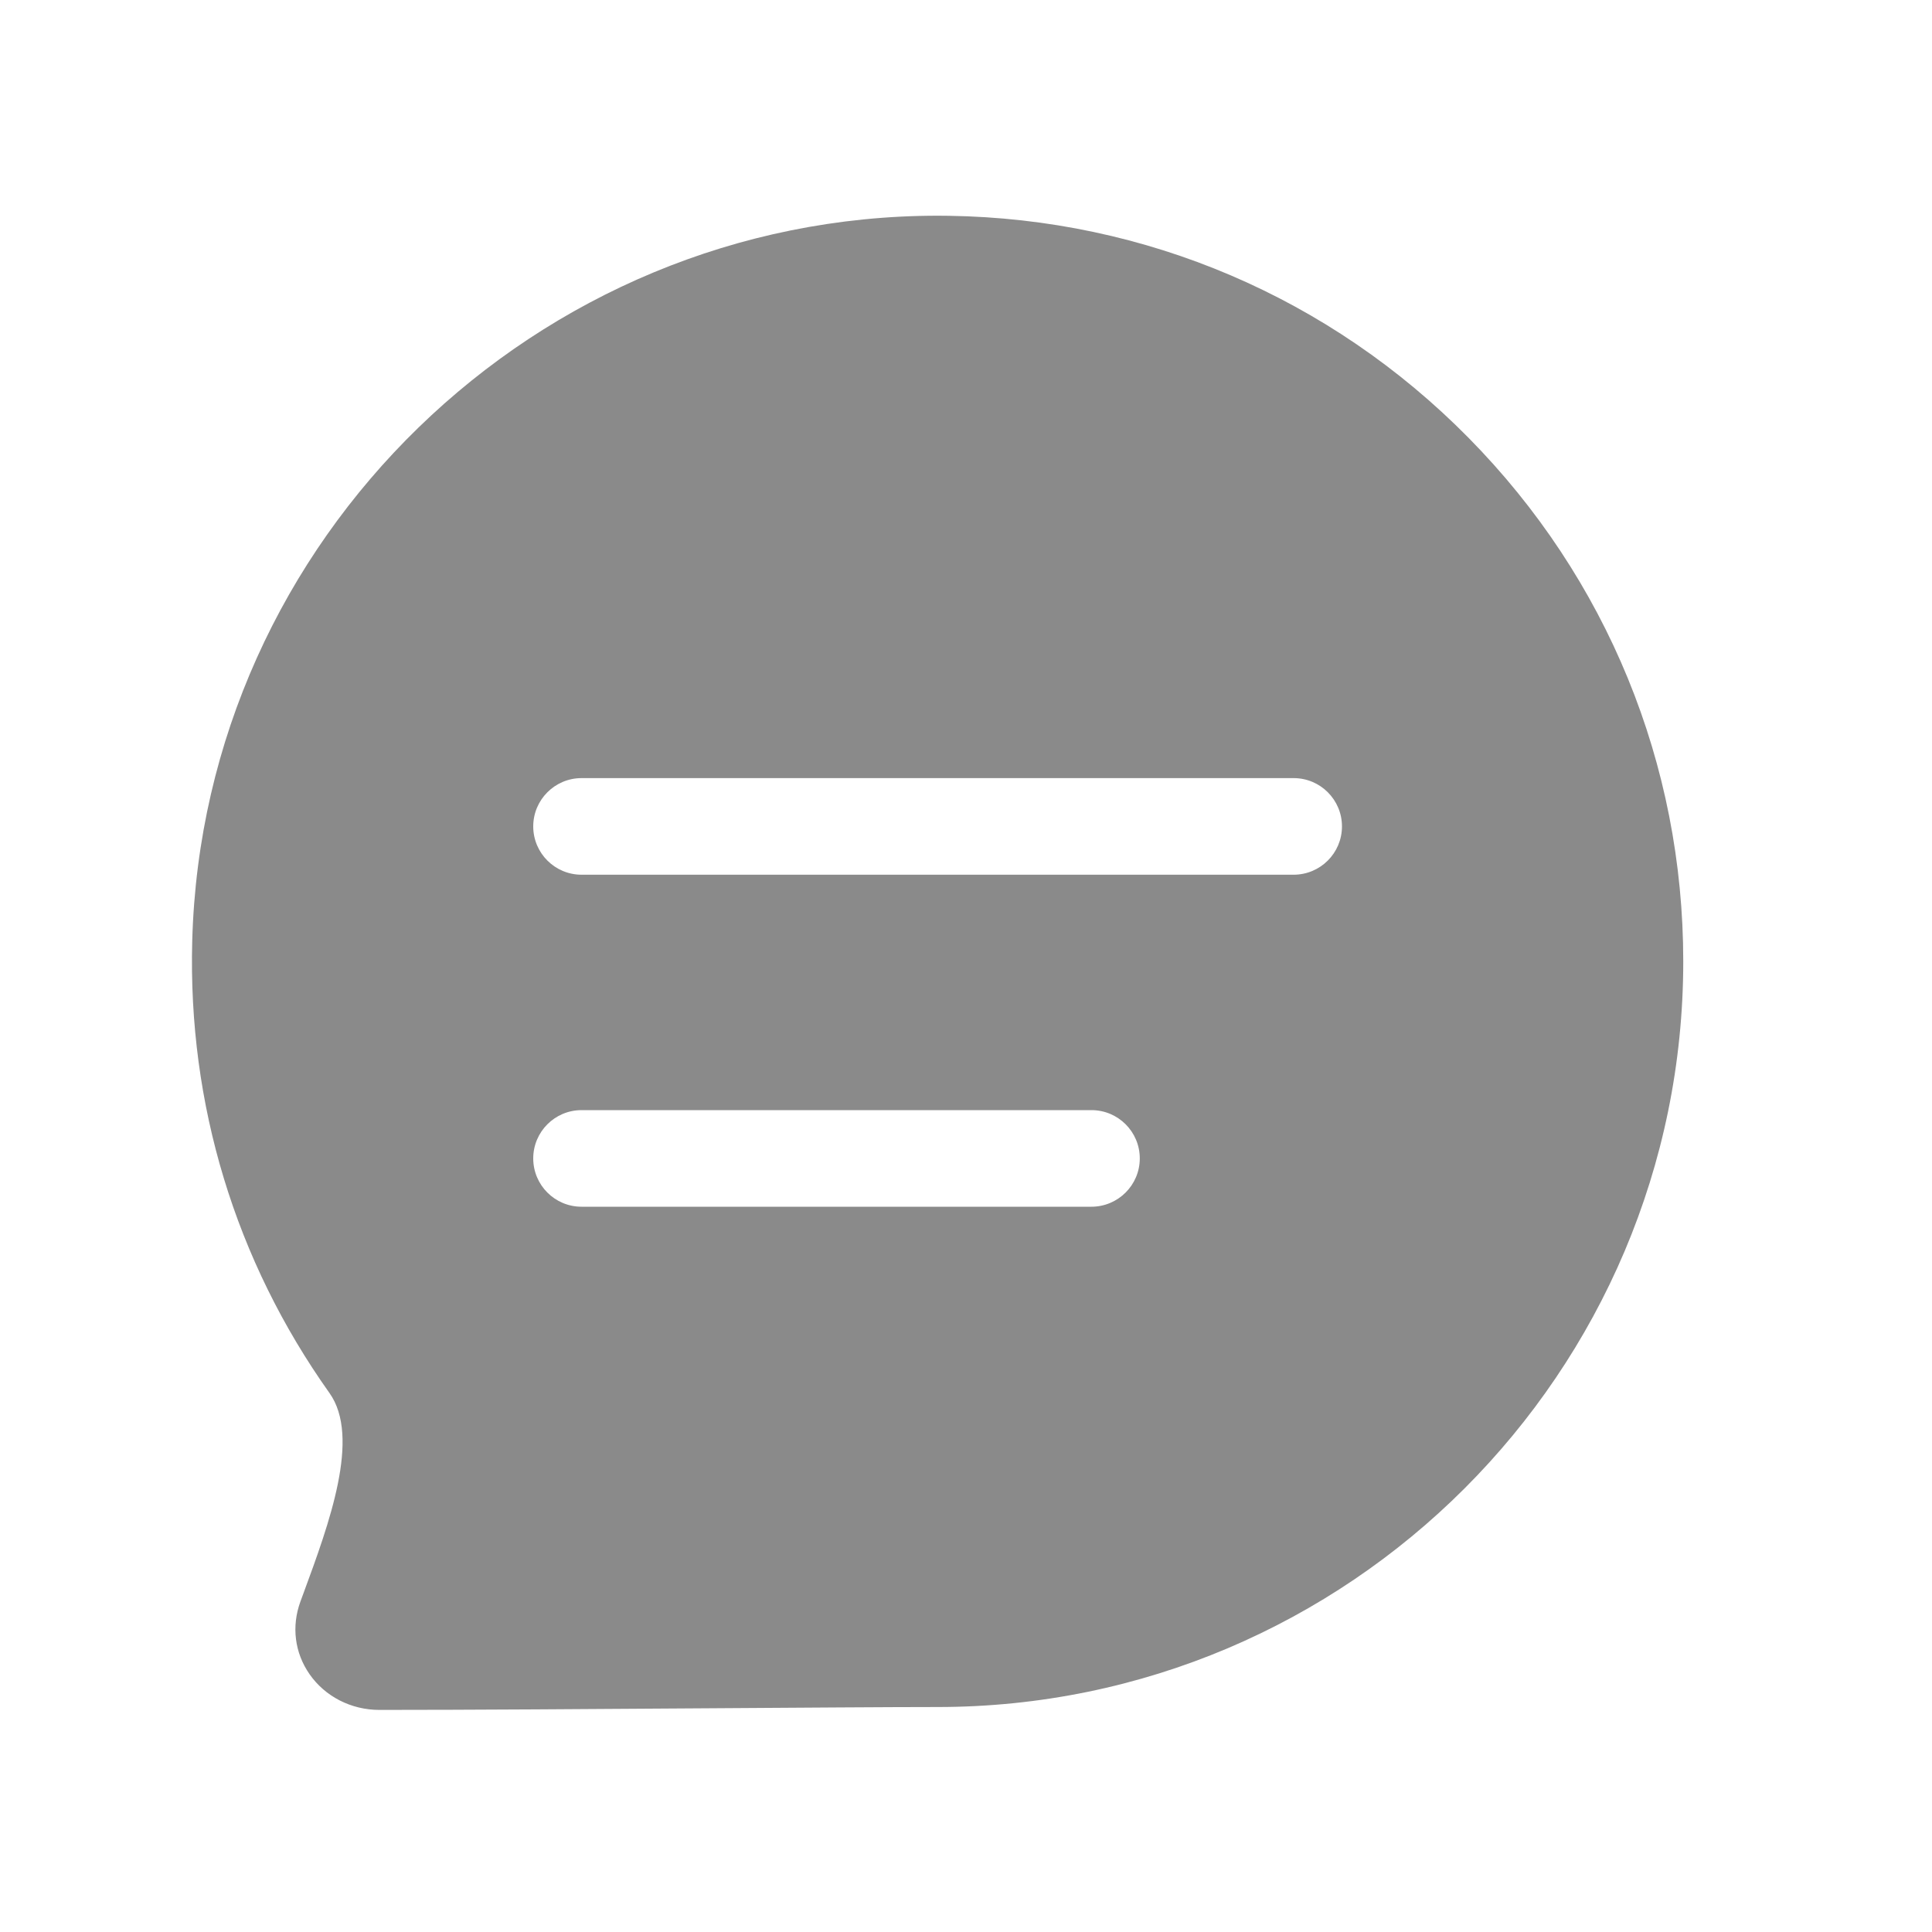 <?xml version="1.0" standalone="no"?><!DOCTYPE svg PUBLIC "-//W3C//DTD SVG 1.1//EN" "http://www.w3.org/Graphics/SVG/1.1/DTD/svg11.dtd"><svg t="1732622094107" class="icon" viewBox="0 0 1024 1024" version="1.1" xmlns="http://www.w3.org/2000/svg" p-id="4153" xmlns:xlink="http://www.w3.org/1999/xlink" width="200" height="200"><path d="M778.342 232.038C705.024 157.696 607.232 115.917 502.938 114.381c-1.997-0.051-3.942-0.051-5.888-0.051-212.736 0-389.427 171.213-395.162 384.307-2.355 86.579 22.835 169.472 72.755 239.718 16.64 23.398-0.205 69.222-13.773 106.035l-1.638 4.454c-4.813 13.158-3.072 27.187 4.864 38.554 8.243 11.827 22.067 18.893 36.966 18.893 47.411 0 115.046-0.461 174.746-0.87 48.794-0.307 94.874-0.666 121.139-0.666 217.907 0 395.213-177.306 395.213-395.213 0-104.499-40.397-203.059-113.818-277.504z m-199.885 407.552H308.224c-14.131 0-25.6-11.469-25.6-25.6s11.469-25.6 25.6-25.6h270.285c14.131 0 25.6 11.469 25.6 25.6s-11.52 25.6-25.651 25.6z m107.162-175.974H308.224c-14.131 0-25.6-11.469-25.6-25.6s11.469-25.6 25.6-25.6h377.446c14.131 0 25.6 11.469 25.6 25.6s-11.469 25.6-25.651 25.6z" fill="#8a8a8a" p-id="4154"></path></svg>
